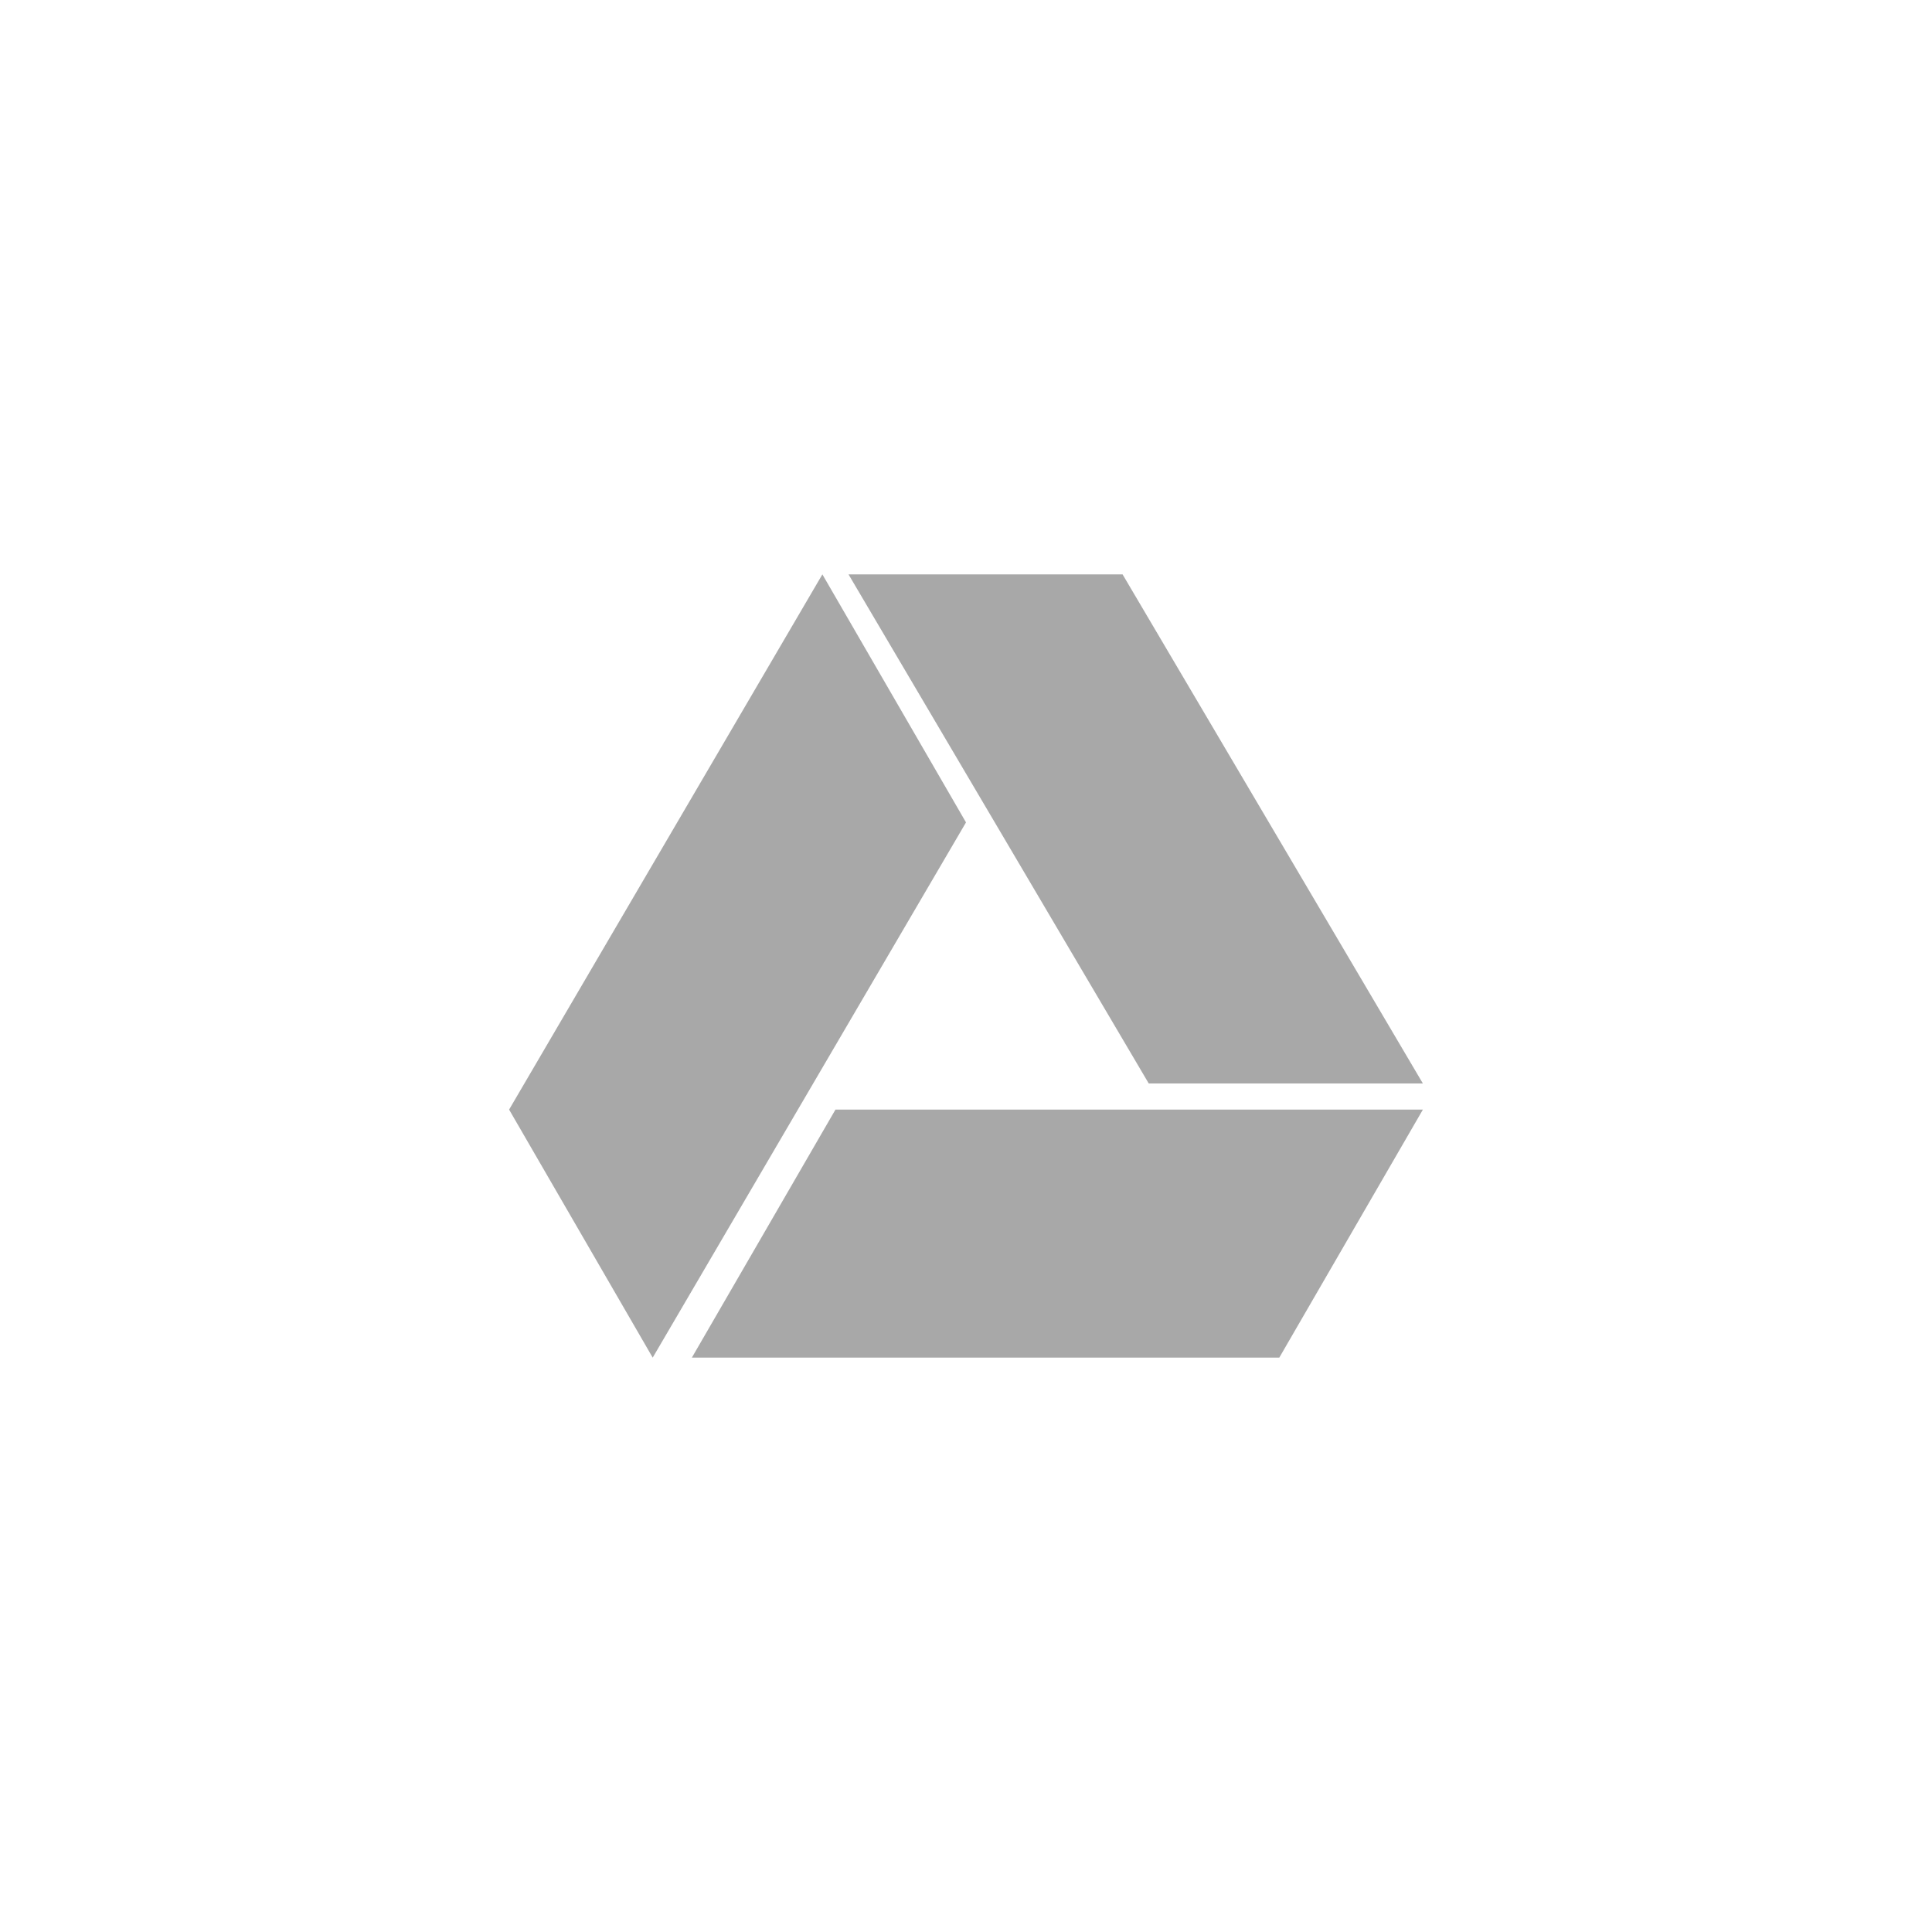<svg width="148" height="148" viewBox="0 0 148 148" xmlns="http://www.w3.org/2000/svg" xmlns:sketch="http://www.bohemiancoding.com/sketch/ns"><title>google-drive-preview-logo</title><g sketch:type="MSLayerGroup" fill="#A8A8A8"><path d="M62.998 44l11.002 19-24 41-11-19 23.998-41z" sketch:type="MSShapeGroup"/><path d="M64 85l-11 19h45l11-19h-45z" sketch:type="MSShapeGroup"/><path d="M65 44l23 39h21l-23.006-39h-20.994z" sketch:type="MSShapeGroup"/></g></svg>